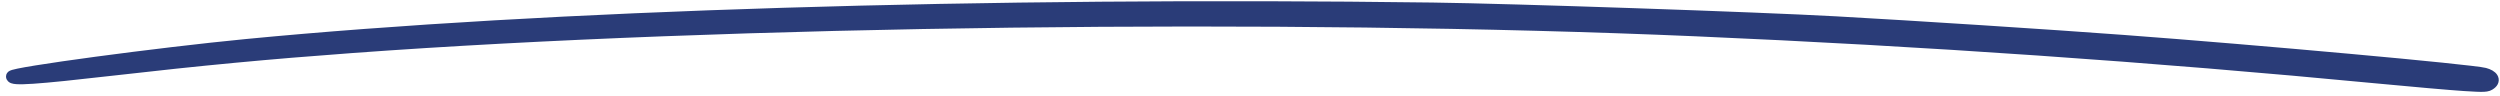 <svg xmlns:xlink="http://www.w3.org/1999/xlink" width="209" height="8" viewBox="0 0 209 8" fill="none" xmlns="http://www.w3.org/2000/svg" class="absolute bottom-0 left-0 right-0 transform"><path d="M119.752 0.462C82.307 -0.027 45.529 1.104 20.568 3.513C16.902 3.867 12.004 4.456 8.021 4.99C6.03 5.258 4.266 5.512 2.998 5.717C2.365 5.819 1.852 5.91 1.496 5.984C1.319 6.021 1.175 6.055 1.073 6.085C1.023 6.1 0.973 6.117 0.932 6.137C0.912 6.146 0.882 6.162 0.853 6.186C0.834 6.202 0.757 6.268 0.753 6.385C0.747 6.595 0.922 6.688 1.009 6.72C1.108 6.757 1.238 6.776 1.384 6.786C1.684 6.806 2.141 6.795 2.785 6.751C4.08 6.664 6.178 6.447 9.392 6.079C16.859 5.224 22.449 4.696 29.504 4.18C60.956 1.878 107.405 1.3 141.74 2.784C160.862 3.61 179.917 4.928 198.683 6.724C201.658 7.008 204.946 7.295 205.989 7.361C206.852 7.415 207.348 7.442 207.663 7.425C207.824 7.416 207.954 7.396 208.069 7.355C208.187 7.313 208.275 7.254 208.357 7.192C208.48 7.099 208.581 6.982 208.624 6.837C208.67 6.684 208.641 6.533 208.563 6.405C208.421 6.171 208.117 6.015 207.764 5.922C207.608 5.881 207.191 5.823 206.587 5.751C205.973 5.677 205.143 5.587 204.143 5.485C202.143 5.279 199.461 5.024 196.46 4.751C190.457 4.205 183.173 3.589 177.514 3.168C171.317 2.706 160.208 1.988 153.472 1.614C146.945 1.252 126.366 0.548 119.752 0.462Z" fill="#2a3c78" stroke="#2a3c78" stroke-width="0.5px"></path></svg>